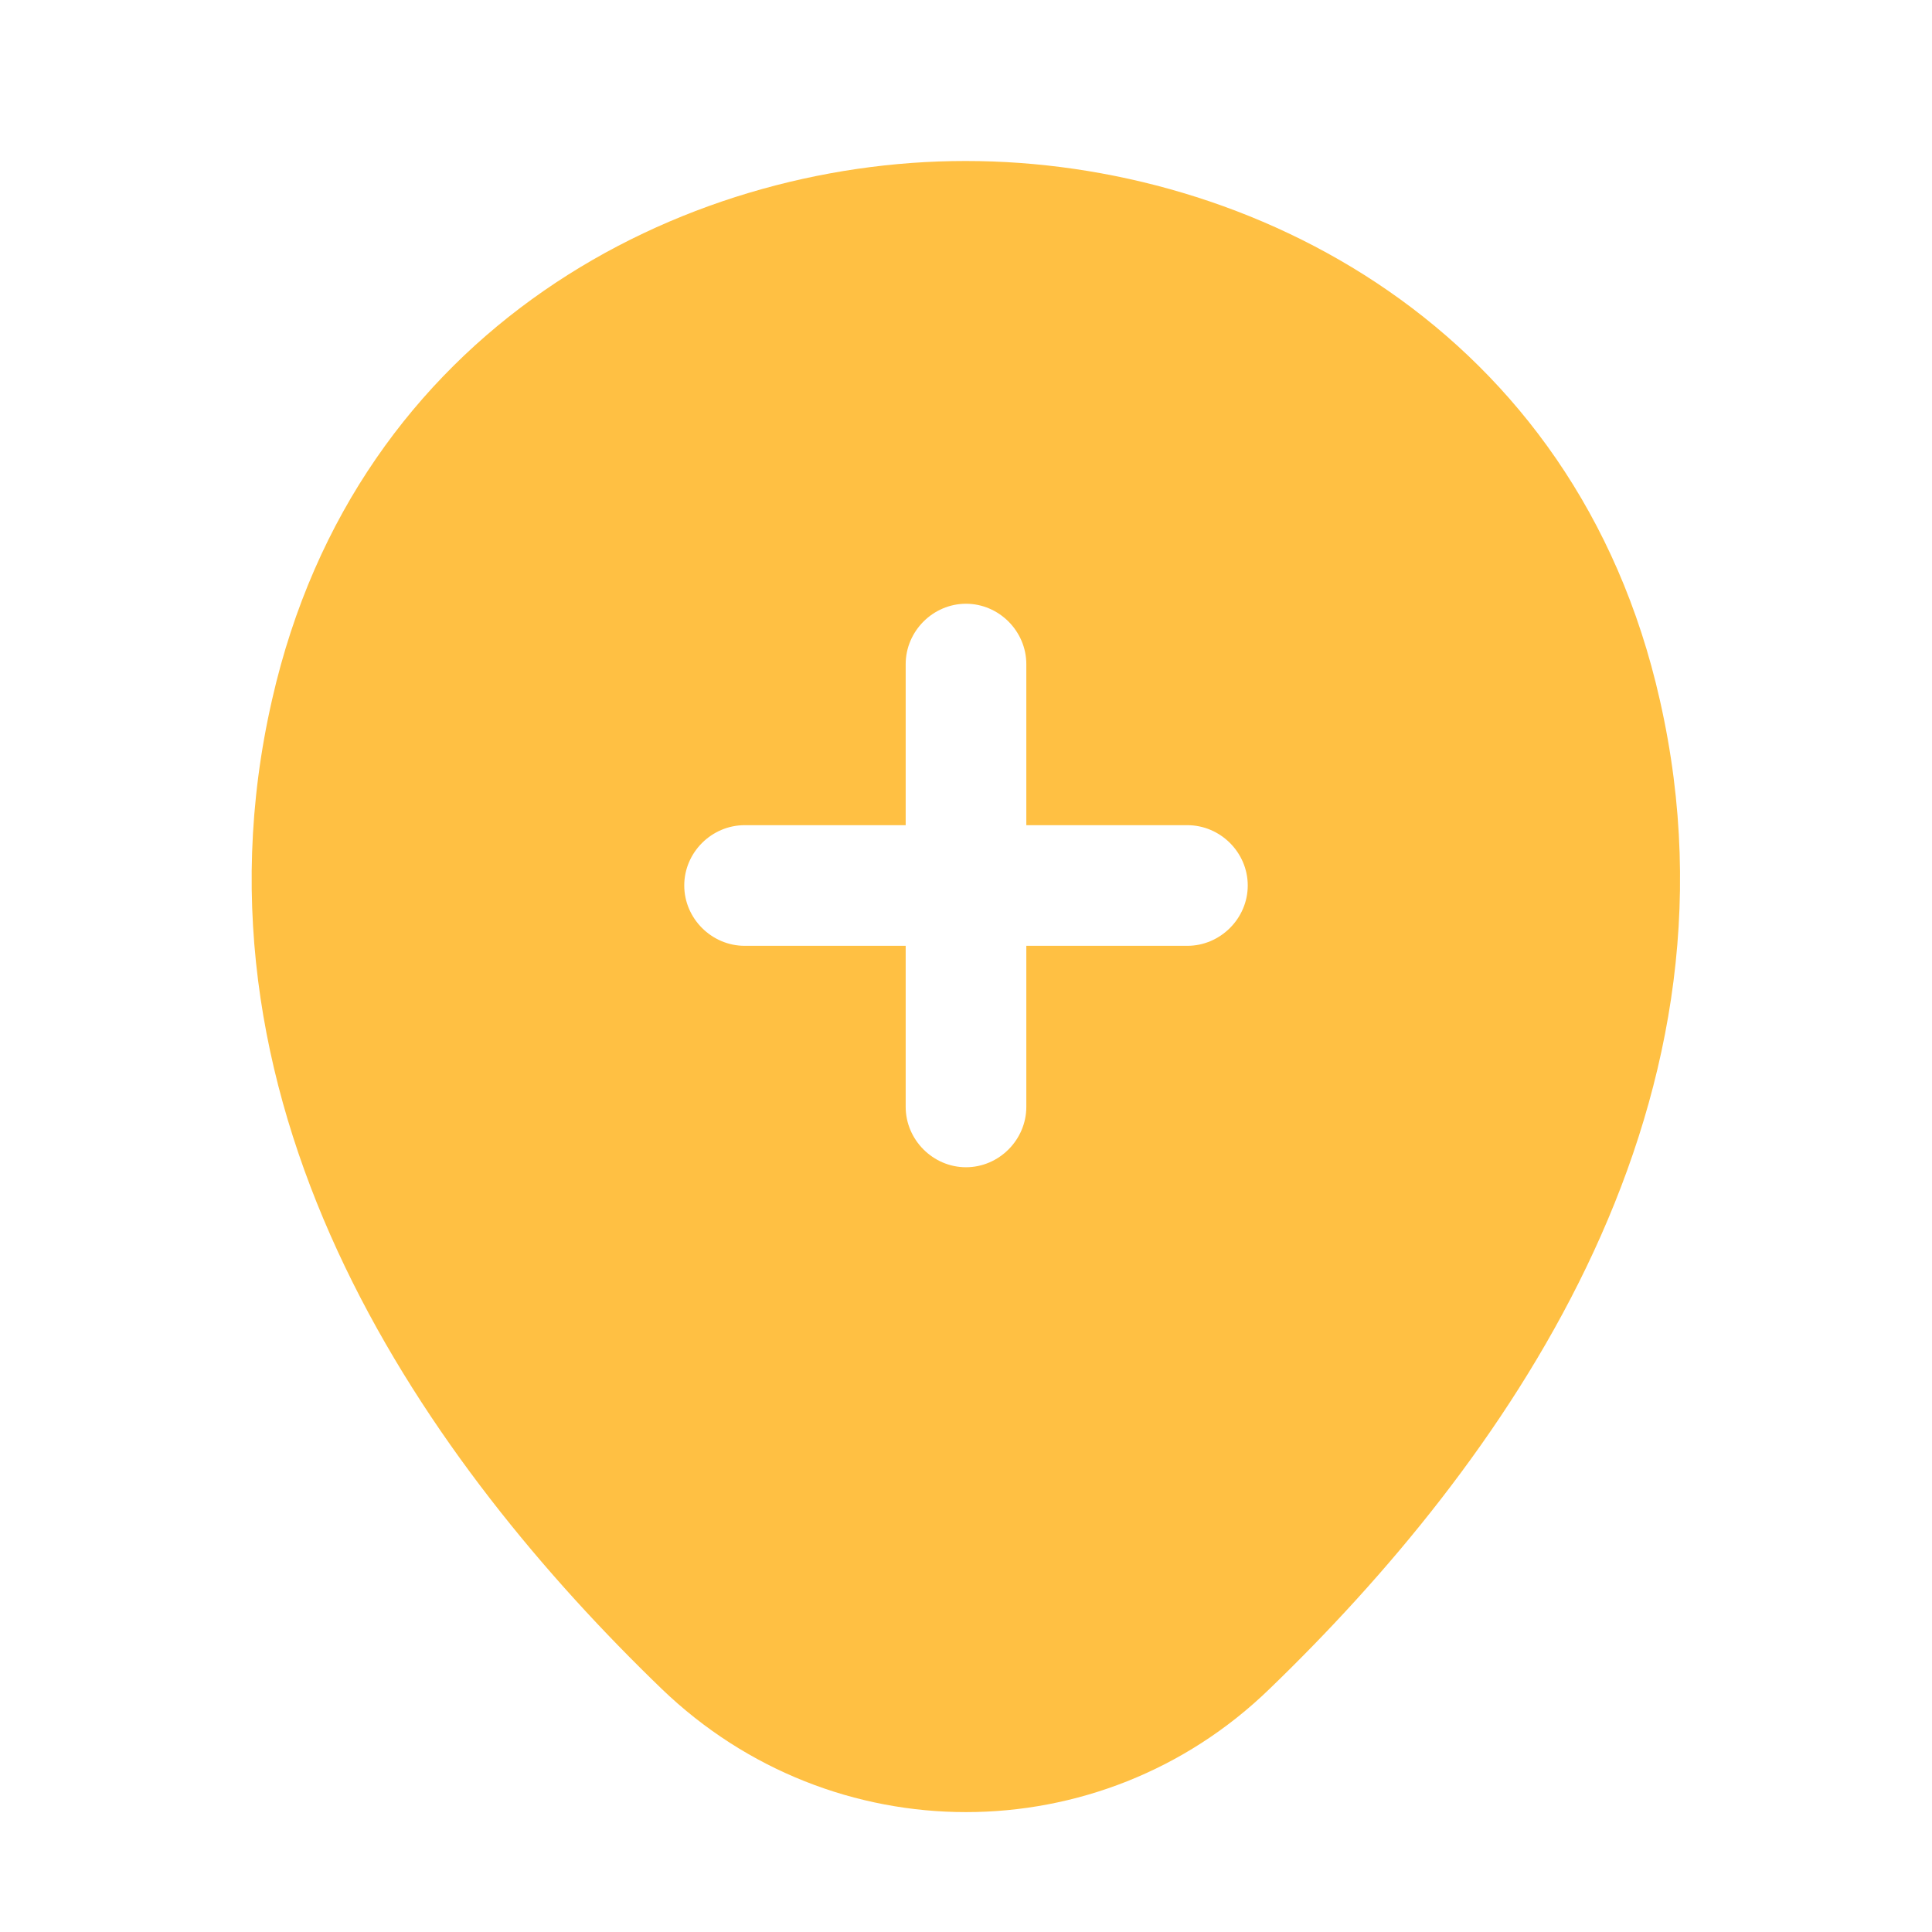 <svg width="18" height="18" viewBox="0 0 18 18" fill="none" xmlns="http://www.w3.org/2000/svg">
<g clip-path="url(#clip0_1863_4696)">
<path d="M15.465 6.525C14.685 3.053 11.655 1.5 9 1.5C9 1.5 9 1.5 8.992 1.5C6.345 1.5 3.322 3.053 2.535 6.518C1.65 10.387 4.02 13.665 6.165 15.735C6.96 16.5 7.98 16.883 9 16.883C10.02 16.883 11.04 16.5 11.828 15.735C13.973 13.665 16.343 10.395 15.465 6.525ZM11.062 8.812H9.562V10.312C9.562 10.62 9.307 10.875 9 10.875C8.693 10.875 8.438 10.62 8.438 10.312V8.812H6.938C6.63 8.812 6.375 8.557 6.375 8.25C6.375 7.942 6.63 7.688 6.938 7.688H8.438V6.188C8.438 5.88 8.693 5.625 9 5.625C9.307 5.625 9.562 5.88 9.562 6.188V7.688H11.062C11.37 7.688 11.625 7.942 11.625 8.25C11.625 8.557 11.37 8.812 11.062 8.812Z" fill="#FFC043"/>
</g>
<defs>
<clipPath id="clip0_1863_4696">
<rect width="18" height="18" fill="white"/>
</clipPath>
</defs>
</svg>

